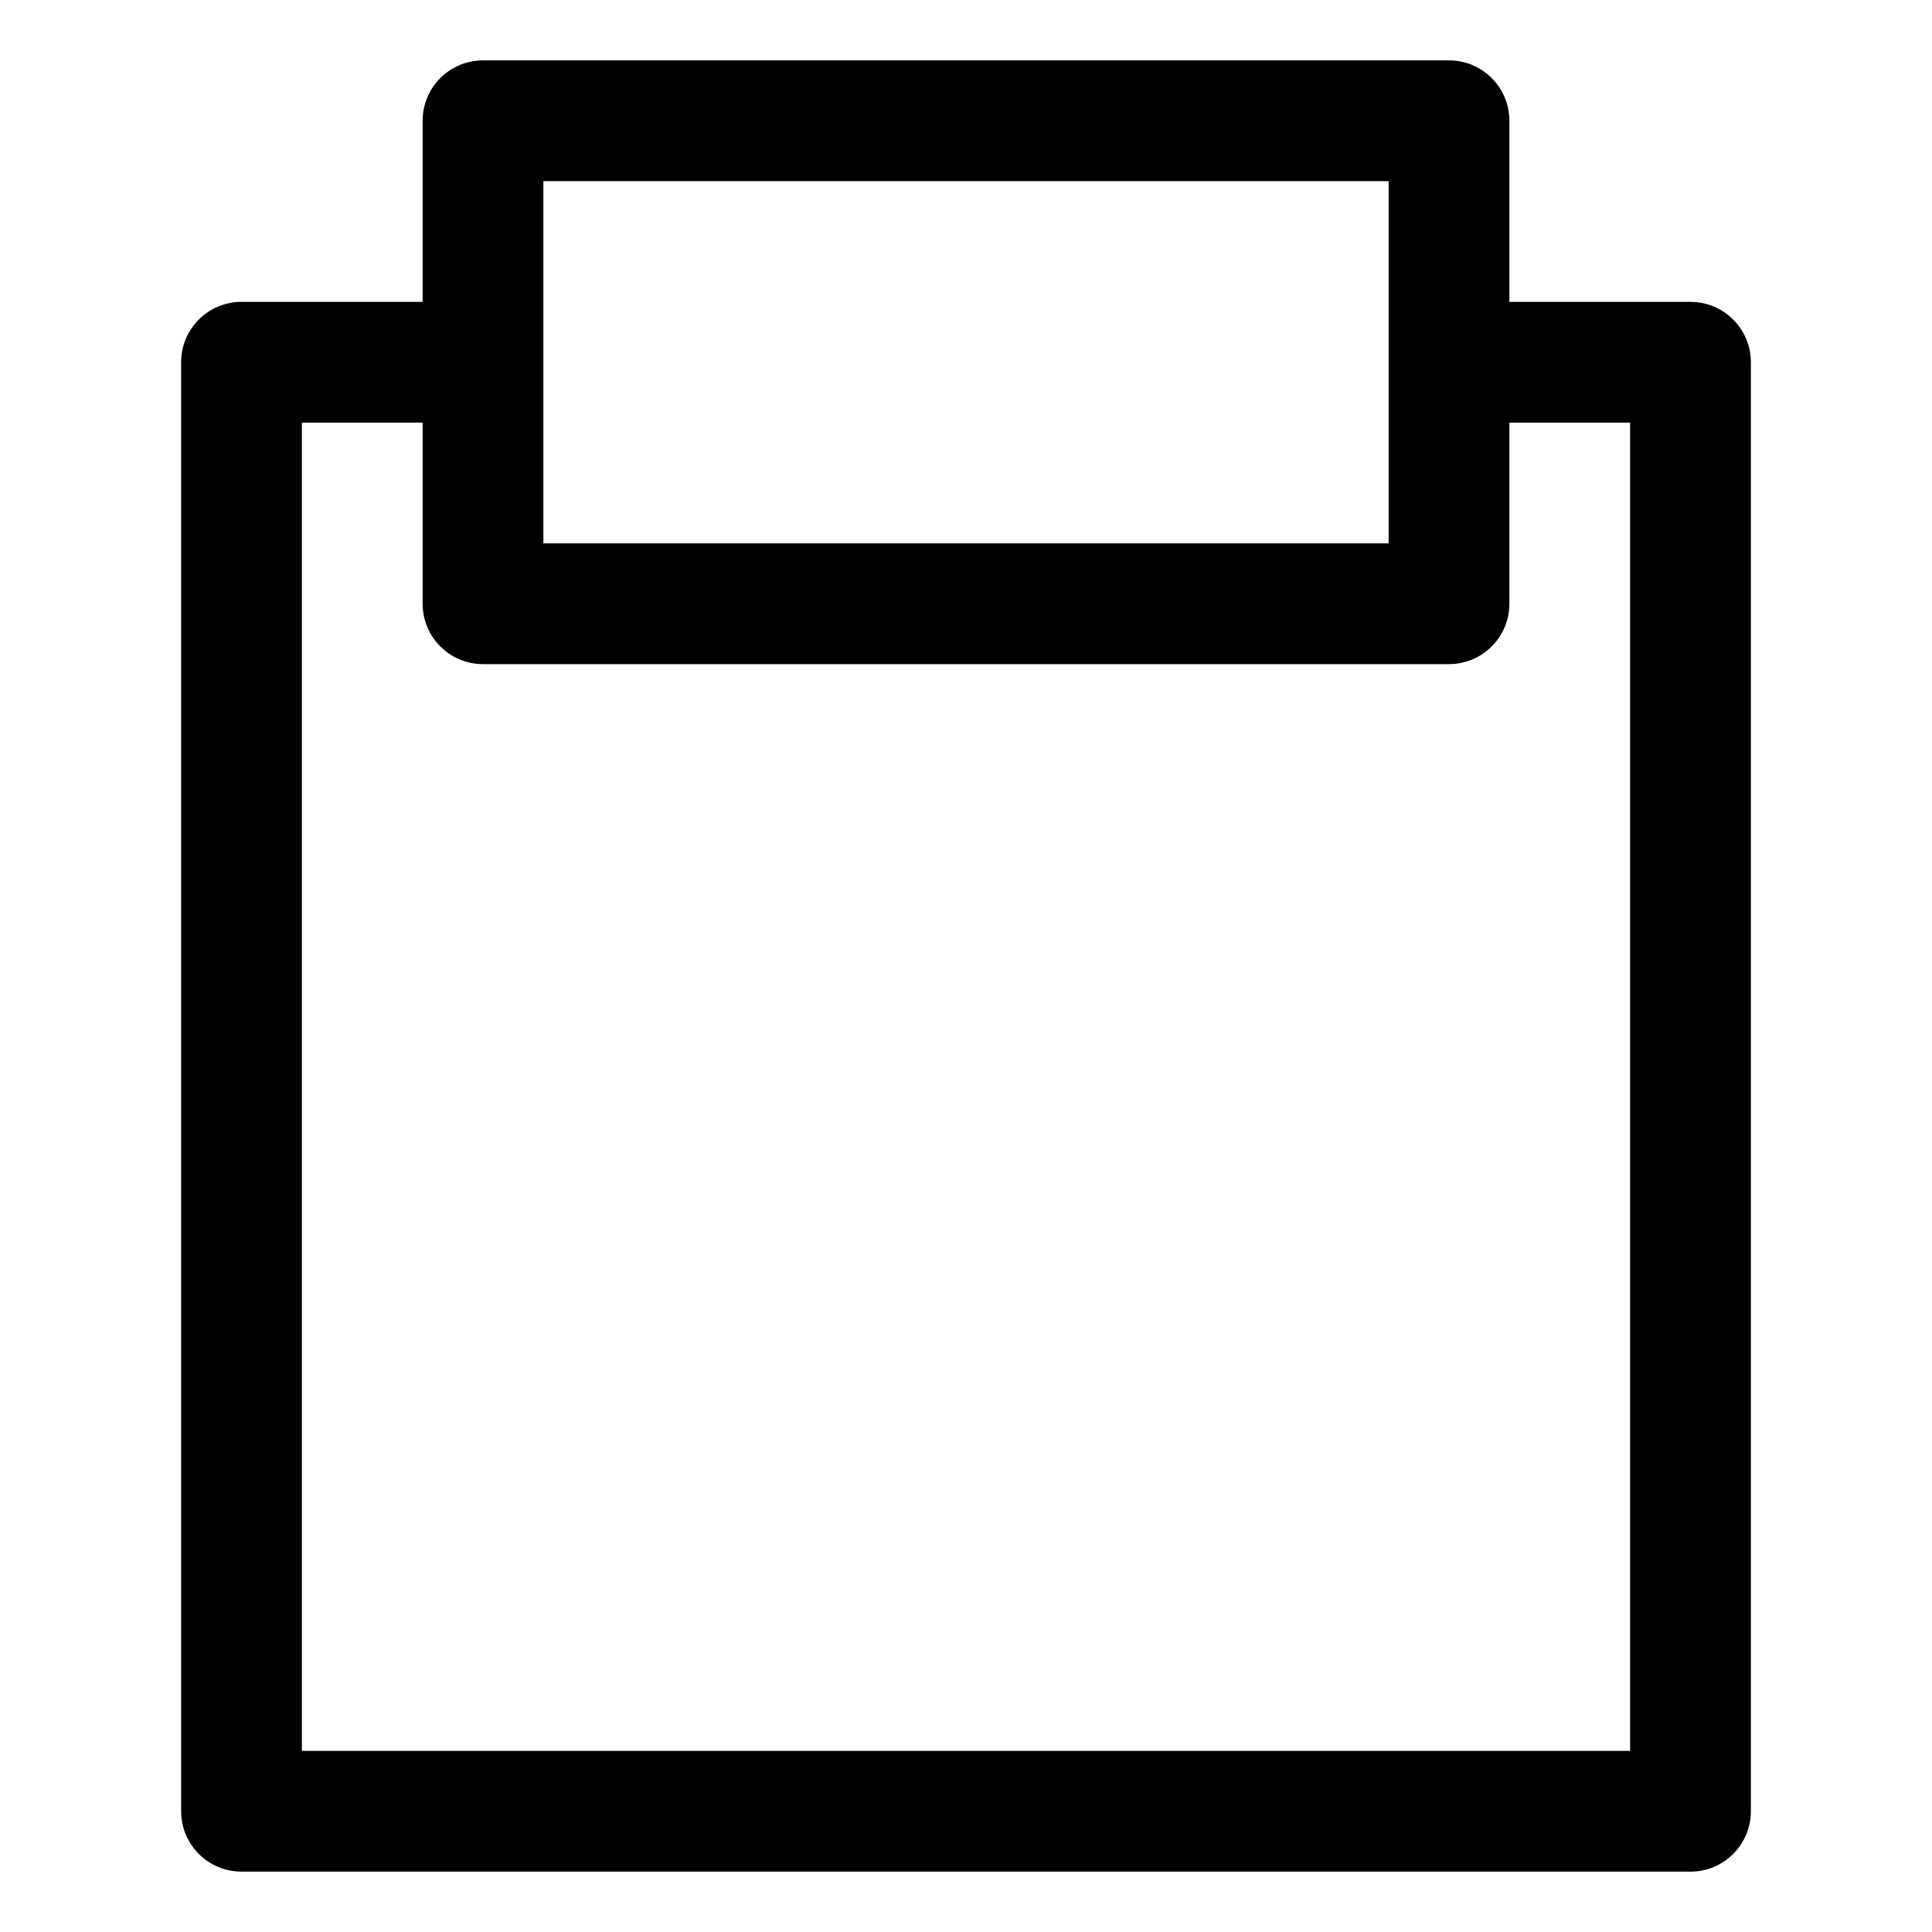 <svg width="16" height="16" viewBox="0 0 16 16" fill="none" xmlns="http://www.w3.org/2000/svg">
<path fill-rule="evenodd" clip-rule="evenodd" d="M4 0.5C3.724 0.5 3.5 0.724 3.5 1V2.5H2C1.724 2.5 1.5 2.724 1.5 3V15C1.5 15.276 1.724 15.5 2 15.5H14C14.276 15.5 14.5 15.276 14.5 15V3C14.5 2.724 14.276 2.5 14 2.5H12.5V1C12.5 0.724 12.276 0.5 12 0.5H4ZM12.5 3.5H13.5V14.5H2.5V3.5H3.5V5C3.5 5.276 3.724 5.5 4 5.5H12C12.276 5.5 12.5 5.276 12.5 5V3.5ZM4.5 3V4.5H11.5V3V1.5H4.5V3Z" fill="currentColor"/>
</svg>
